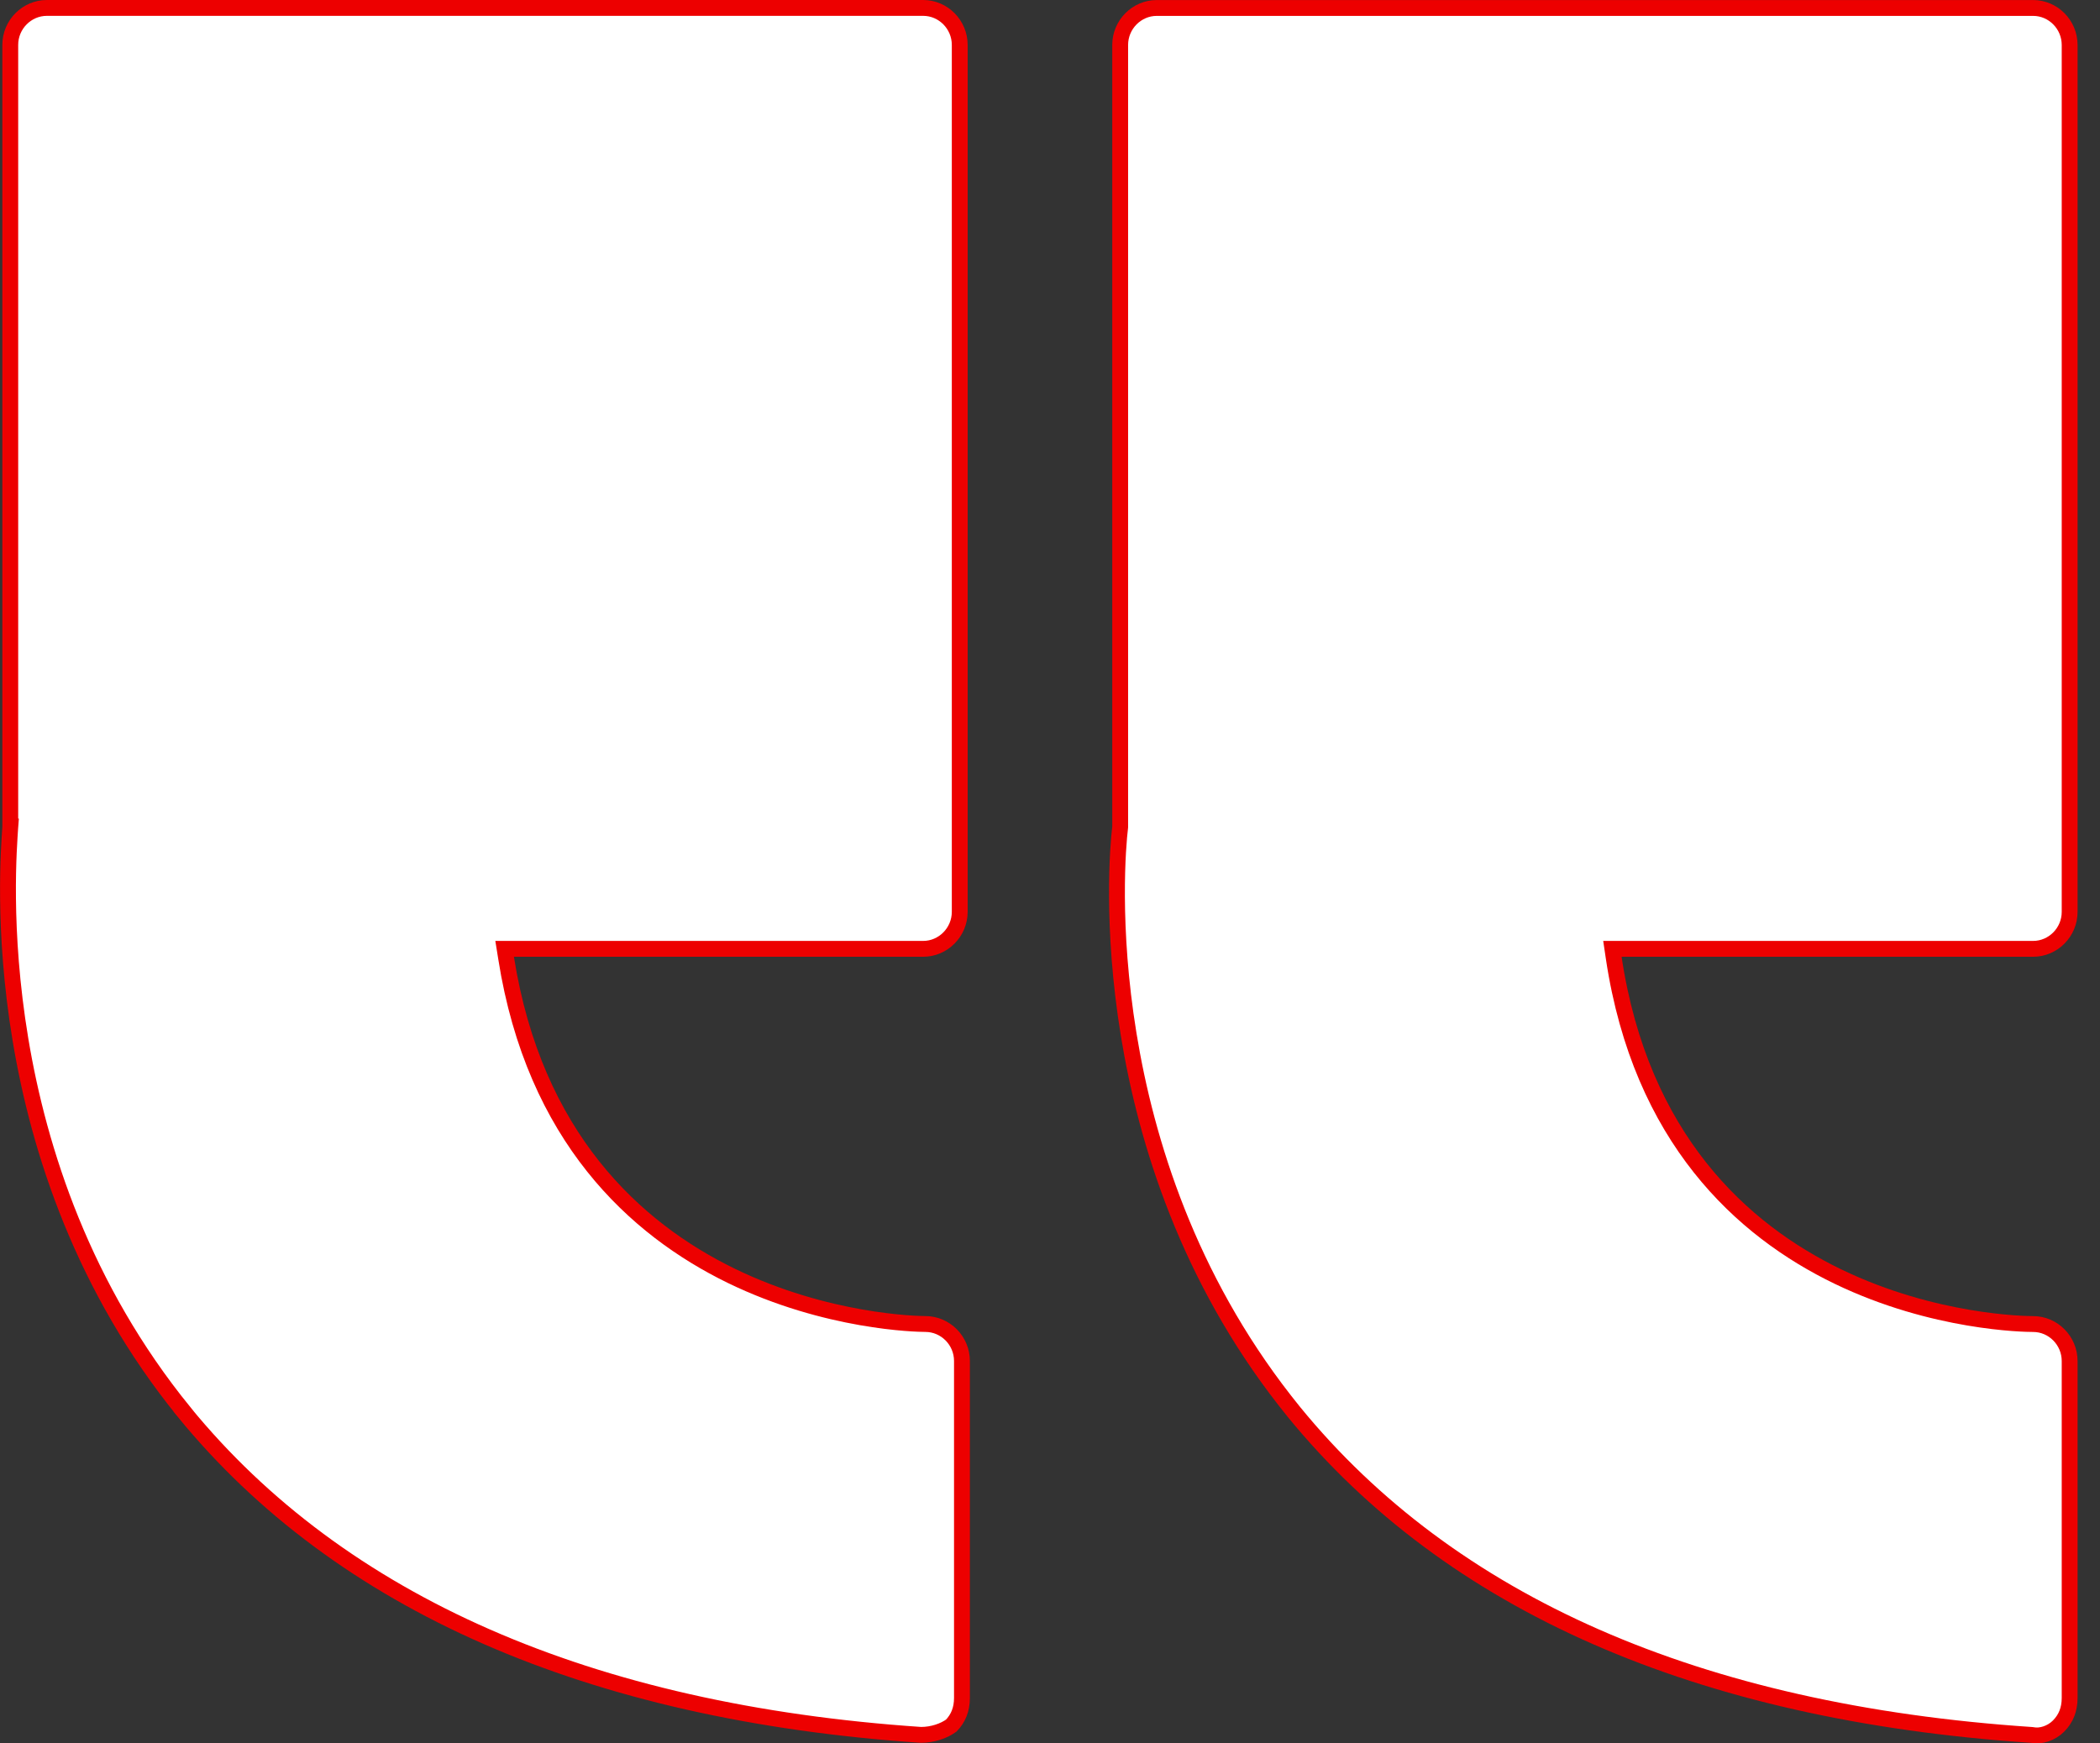 <svg width="53" height="44" viewBox="0 0 53 44" fill="none" xmlns="http://www.w3.org/2000/svg">
<rect x="0" y="0" width="53" height="44" fill="#333333" stroke="none"/>
<path d="M0.259 20.872C0.203 21.779 -0.461 29.358 4.649 35.64L4.648 35.641C8.586 40.456 14.866 43.218 23.243 43.785C23.534 43.785 23.82 43.688 24.008 43.551C24.187 43.366 24.278 43.137 24.278 42.851L24.278 34.349C24.278 33.834 23.861 33.416 23.355 33.415C23.145 33.415 20.865 33.371 18.454 32.198C16.034 31.019 13.486 28.701 12.773 24.177L12.736 23.947L23.299 23.947C23.804 23.947 24.221 23.528 24.222 23.013L24.222 1.133C24.221 0.618 23.804 0.2 23.299 0.2L1.182 0.2C0.677 0.2 0.259 0.619 0.259 1.133L0.259 20.859L0.26 20.859L0.259 20.872Z" fill="white" stroke="#ED0000" stroke-width="0.4"/>
<path d="M28.271 20.872L28.27 20.884C28.161 21.759 27.568 29.121 32.426 35.345L32.661 35.641C36.601 40.459 42.828 43.222 51.269 43.786L51.282 43.787L51.295 43.789C51.501 43.831 51.772 43.747 51.955 43.562C52.14 43.375 52.234 43.143 52.234 42.852L52.234 34.35C52.234 33.835 51.817 33.416 51.312 33.416C51.102 33.416 48.808 33.386 46.39 32.22C43.961 31.048 41.413 28.73 40.728 24.177L40.694 23.947L51.312 23.947C51.817 23.947 52.234 23.528 52.234 23.014L52.234 1.135C52.234 0.62 51.817 0.201 51.312 0.201L29.194 0.201C28.689 0.201 28.271 0.62 28.271 1.135L28.271 20.872Z" fill="white" stroke="#ED0000" stroke-width="0.4"/>
</svg>
